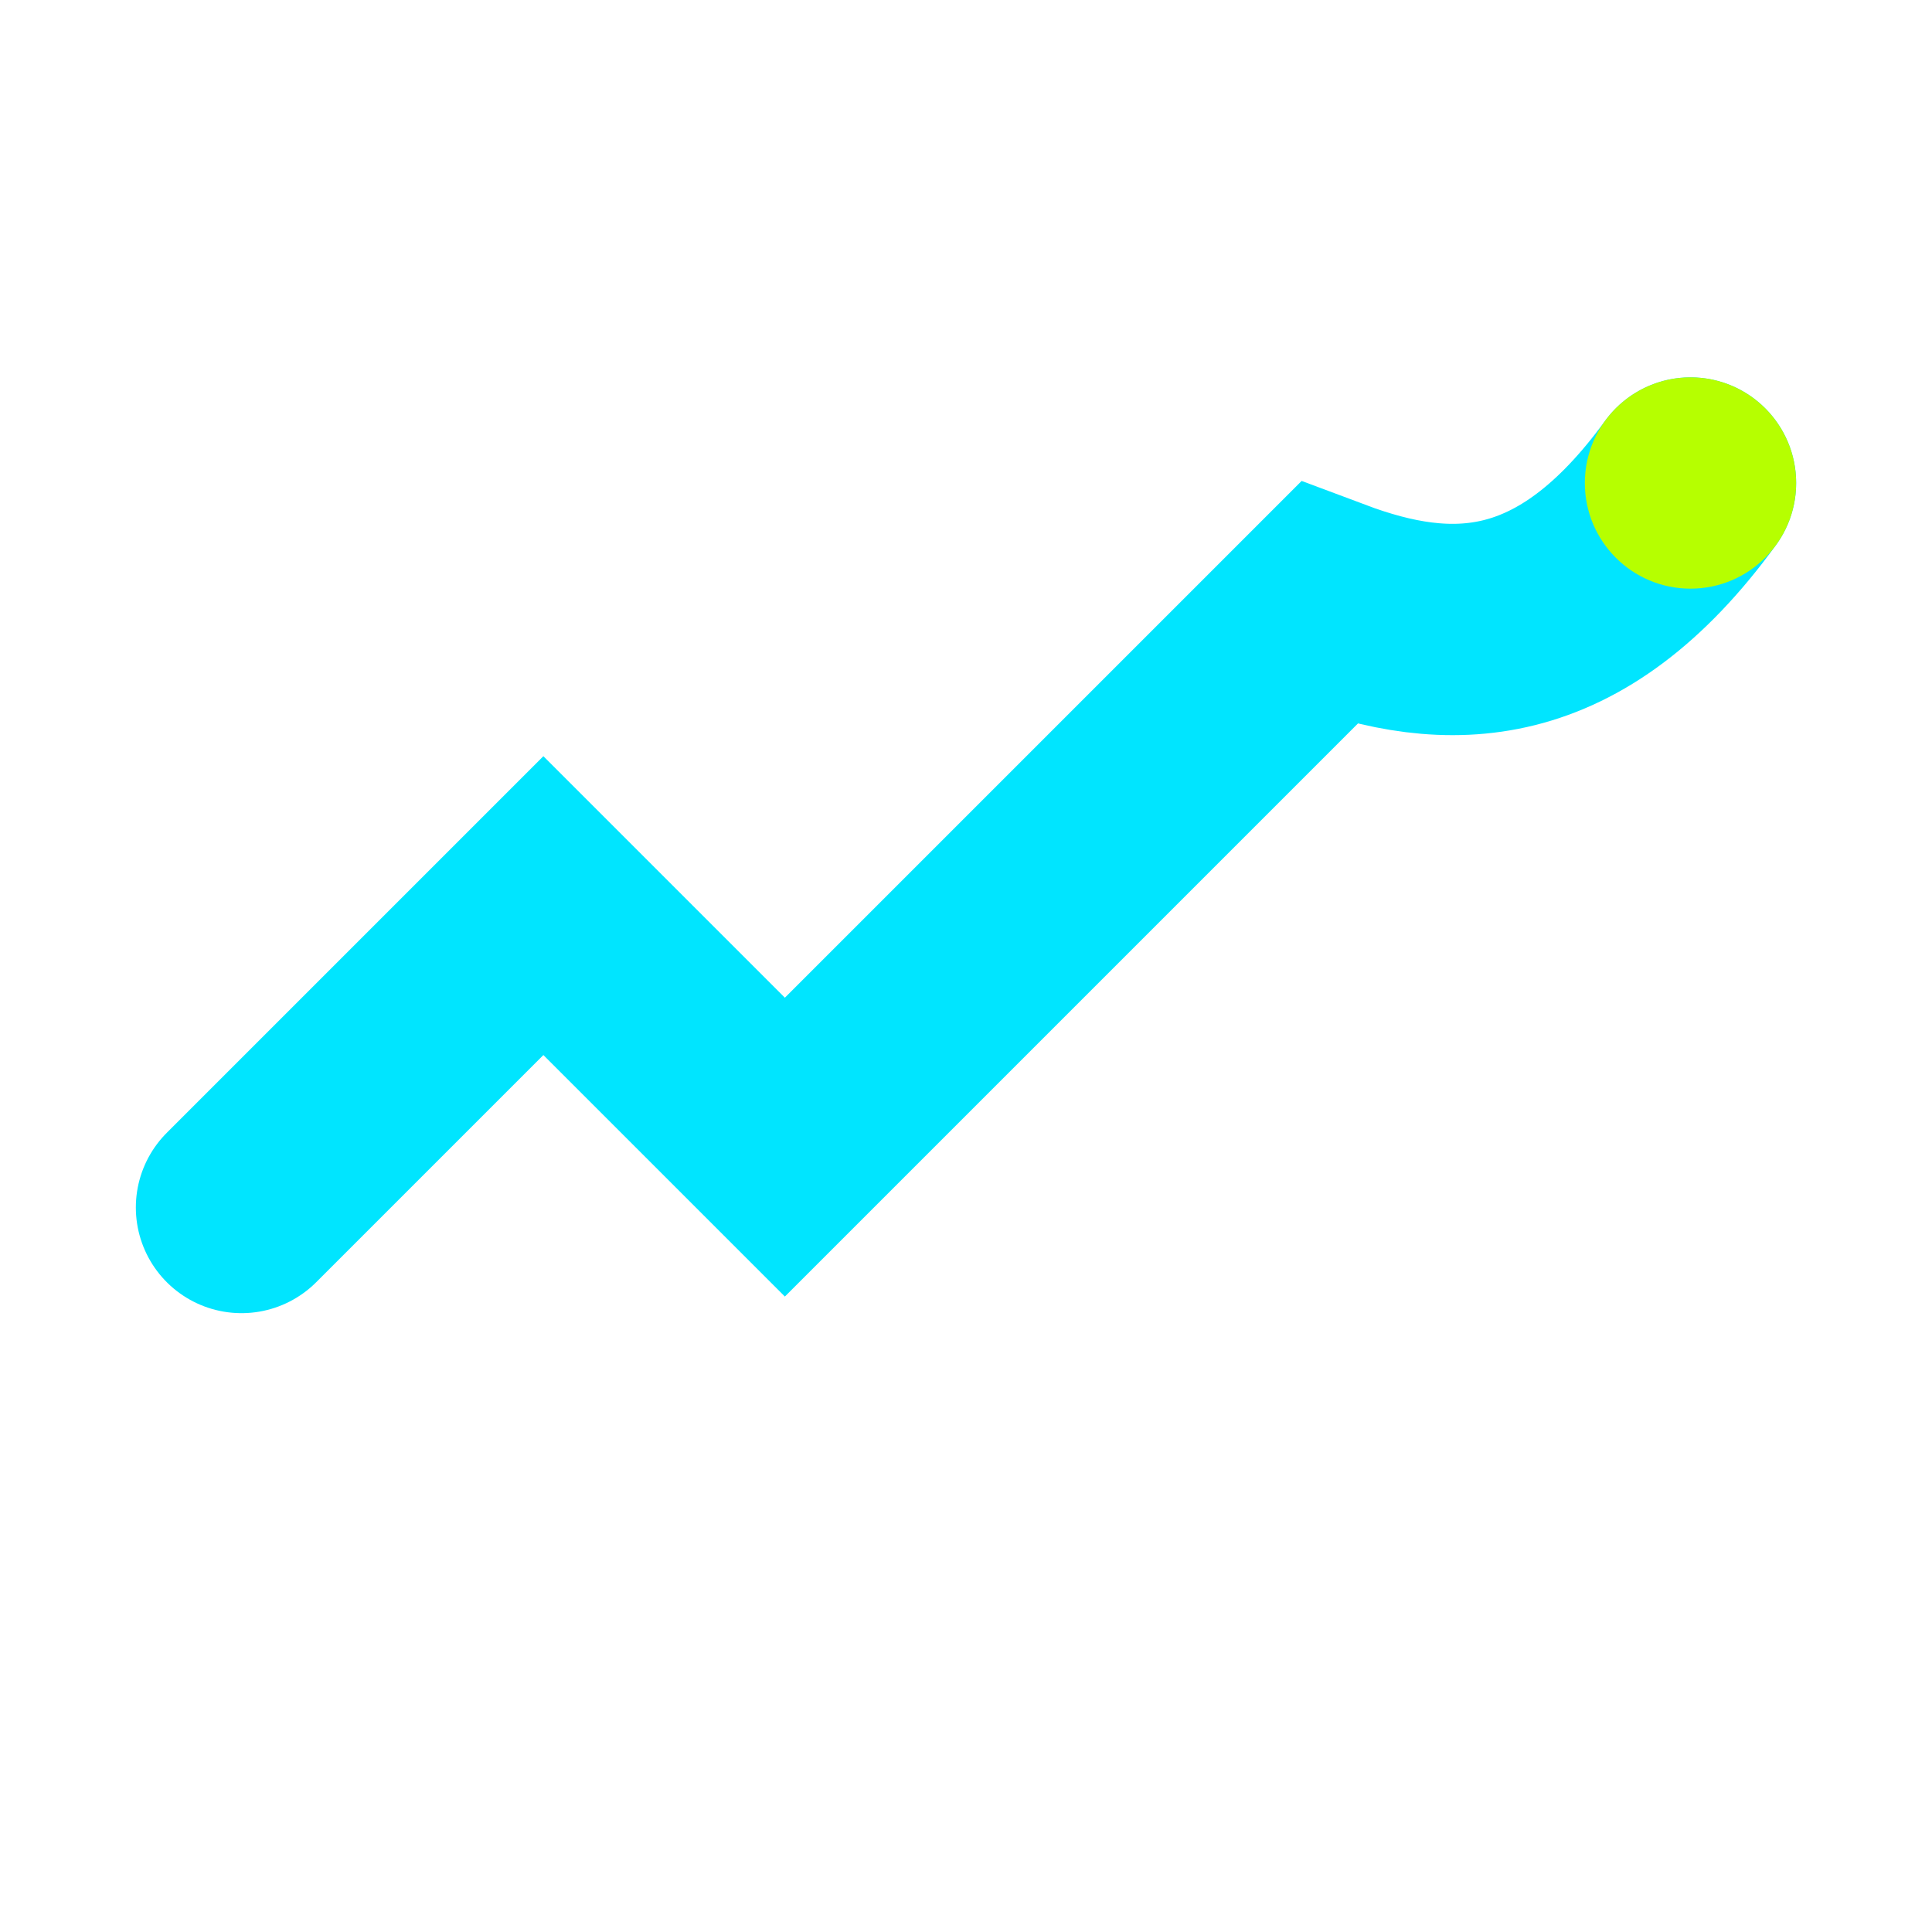 <svg xmlns="http://www.w3.org/2000/svg" viewBox="0 0 64 64">
  <g transform="translate(8,8)">
    <path d="M0 32 L10 22 L18 30 L36 12 C40 13.5 44 13.5 48 8" stroke="#00E5FF" stroke-width="7" fill="none" stroke-linecap="round"/>
    <circle cx="48" cy="8" r="3.5" fill="#B6FF00"/>
  </g>
</svg>
